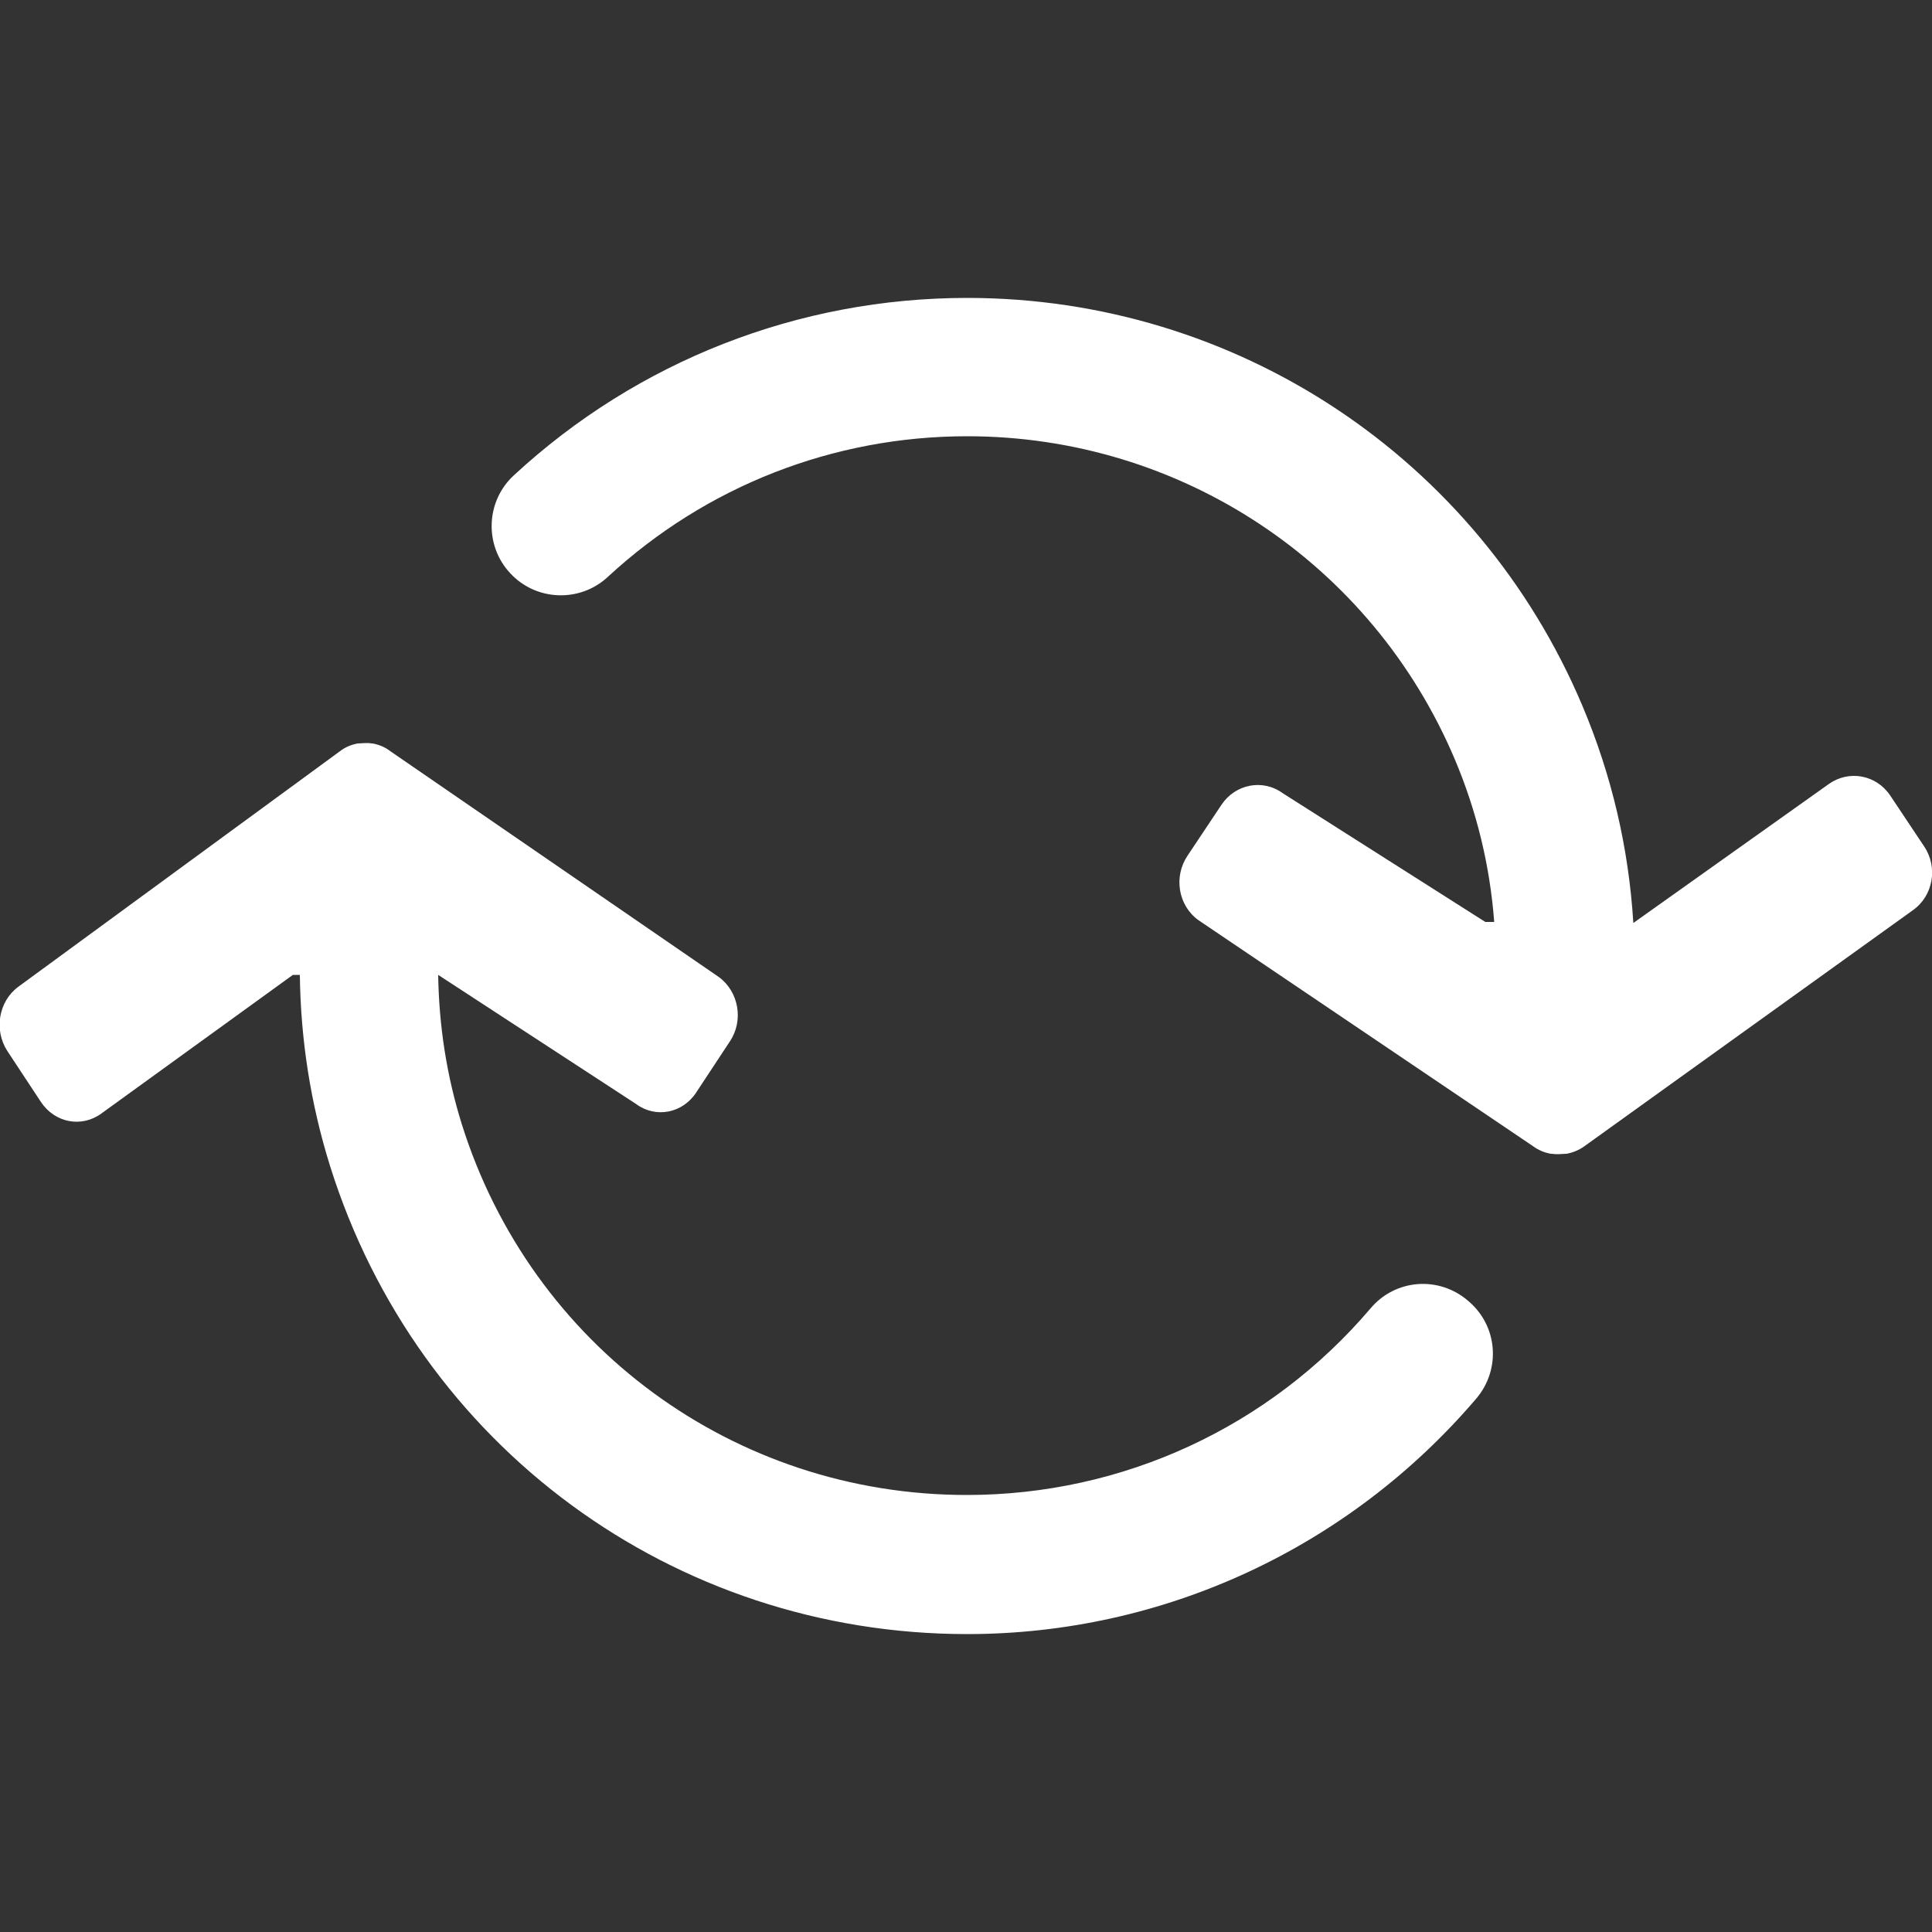 <?xml version="1.0" encoding="utf-8"?>
<!-- Generator: Adobe Illustrator 23.0.2, SVG Export Plug-In . SVG Version: 6.00 Build 0)  -->
<svg version="1.1" id="Layer_1" xmlns="http://www.w3.org/2000/svg" xmlns:xlink="http://www.w3.org/1999/xlink" x="0px" y="0px"
	 viewBox="0 0 500 500" style="enable-background:new 0 0 500 500;" xml:space="preserve">
<rect x="0" y="0" width="500" height="500" fill="#333333" stroke="none"/>
<style type="text/css">
	.st0{fill:#FFFFFF;}
</style>
<g>
	<path class="st0" d="M354.7,338.6c-26.1,30.7-64.1,48.3-104.5,48.3c-60.2,0-112.7-38.6-130.7-96c-3.9-12.5-5.9-25.4-6.1-38.6
		l51.2,33.4c5.1,3.8,12.1,2.4,15.6-3l8.7-13.2c3.6-5.4,2.3-12.8-2.8-16.6L101,194.4c-1.4-1.1-3-1.7-4.6-2c-0.1,0-0.1,0-0.2,0
		c-0.5-0.1-1.1-0.1-1.7-0.1s-1.1,0.1-1.7,0.1c-0.1,0-0.1,0-0.2,0c-1.6,0.3-3.2,0.9-4.6,2l-83.3,61c-5.1,3.8-6.3,11.2-2.8,16.6
		l8.7,13.2c3.6,5.4,10.5,6.7,15.6,3l49.6-35.9h1.8c0.2,16.8,2.8,33.4,7.8,49.4c22.7,72.5,88.9,121.2,164.9,121.2
		c50.8,0,98.8-22.3,131.8-61c6.4-7.6,5.5-18.8-2.1-25.2C372.4,330.1,361.1,331,354.7,338.6z"/>
	<path class="st0" d="M498,219.1l-8.8-13.2c-3.6-5.4-10.7-6.7-15.9-3l-50.5,35.9h-0.1c-1.2-19.4-5.6-38.2-13.2-56.2
		c-27.1-64.1-89.6-105.5-159.2-105.5C206.7,77.1,165,93.4,133,123c-7.3,6.7-7.7,18.1-1,25.3c6.7,7.3,18.1,7.7,25.3,1
		c25.4-23.5,58.4-36.4,93-36.4c55.2,0,104.7,32.8,126.2,83.6c5.7,13.5,9.1,27.6,10.2,42.1h-2.3L332,205.3c-5.2-3.8-12.3-2.4-15.9,3
		l-8.8,13.2c-3.6,5.4-2.4,12.8,2.8,16.6l86.6,58.5c1.5,1.1,3,1.7,4.7,2c0.1,0,0.1,0,0.2,0c0.6,0.1,1.1,0.1,1.8,0.1
		c0.6,0,1.1-0.1,1.8-0.1c0.1,0,0.1,0,0.2,0c1.6-0.3,3.2-0.9,4.7-2l84.9-61C500.3,231.9,501.6,224.5,498,219.1z"/>
</g>
</svg>
